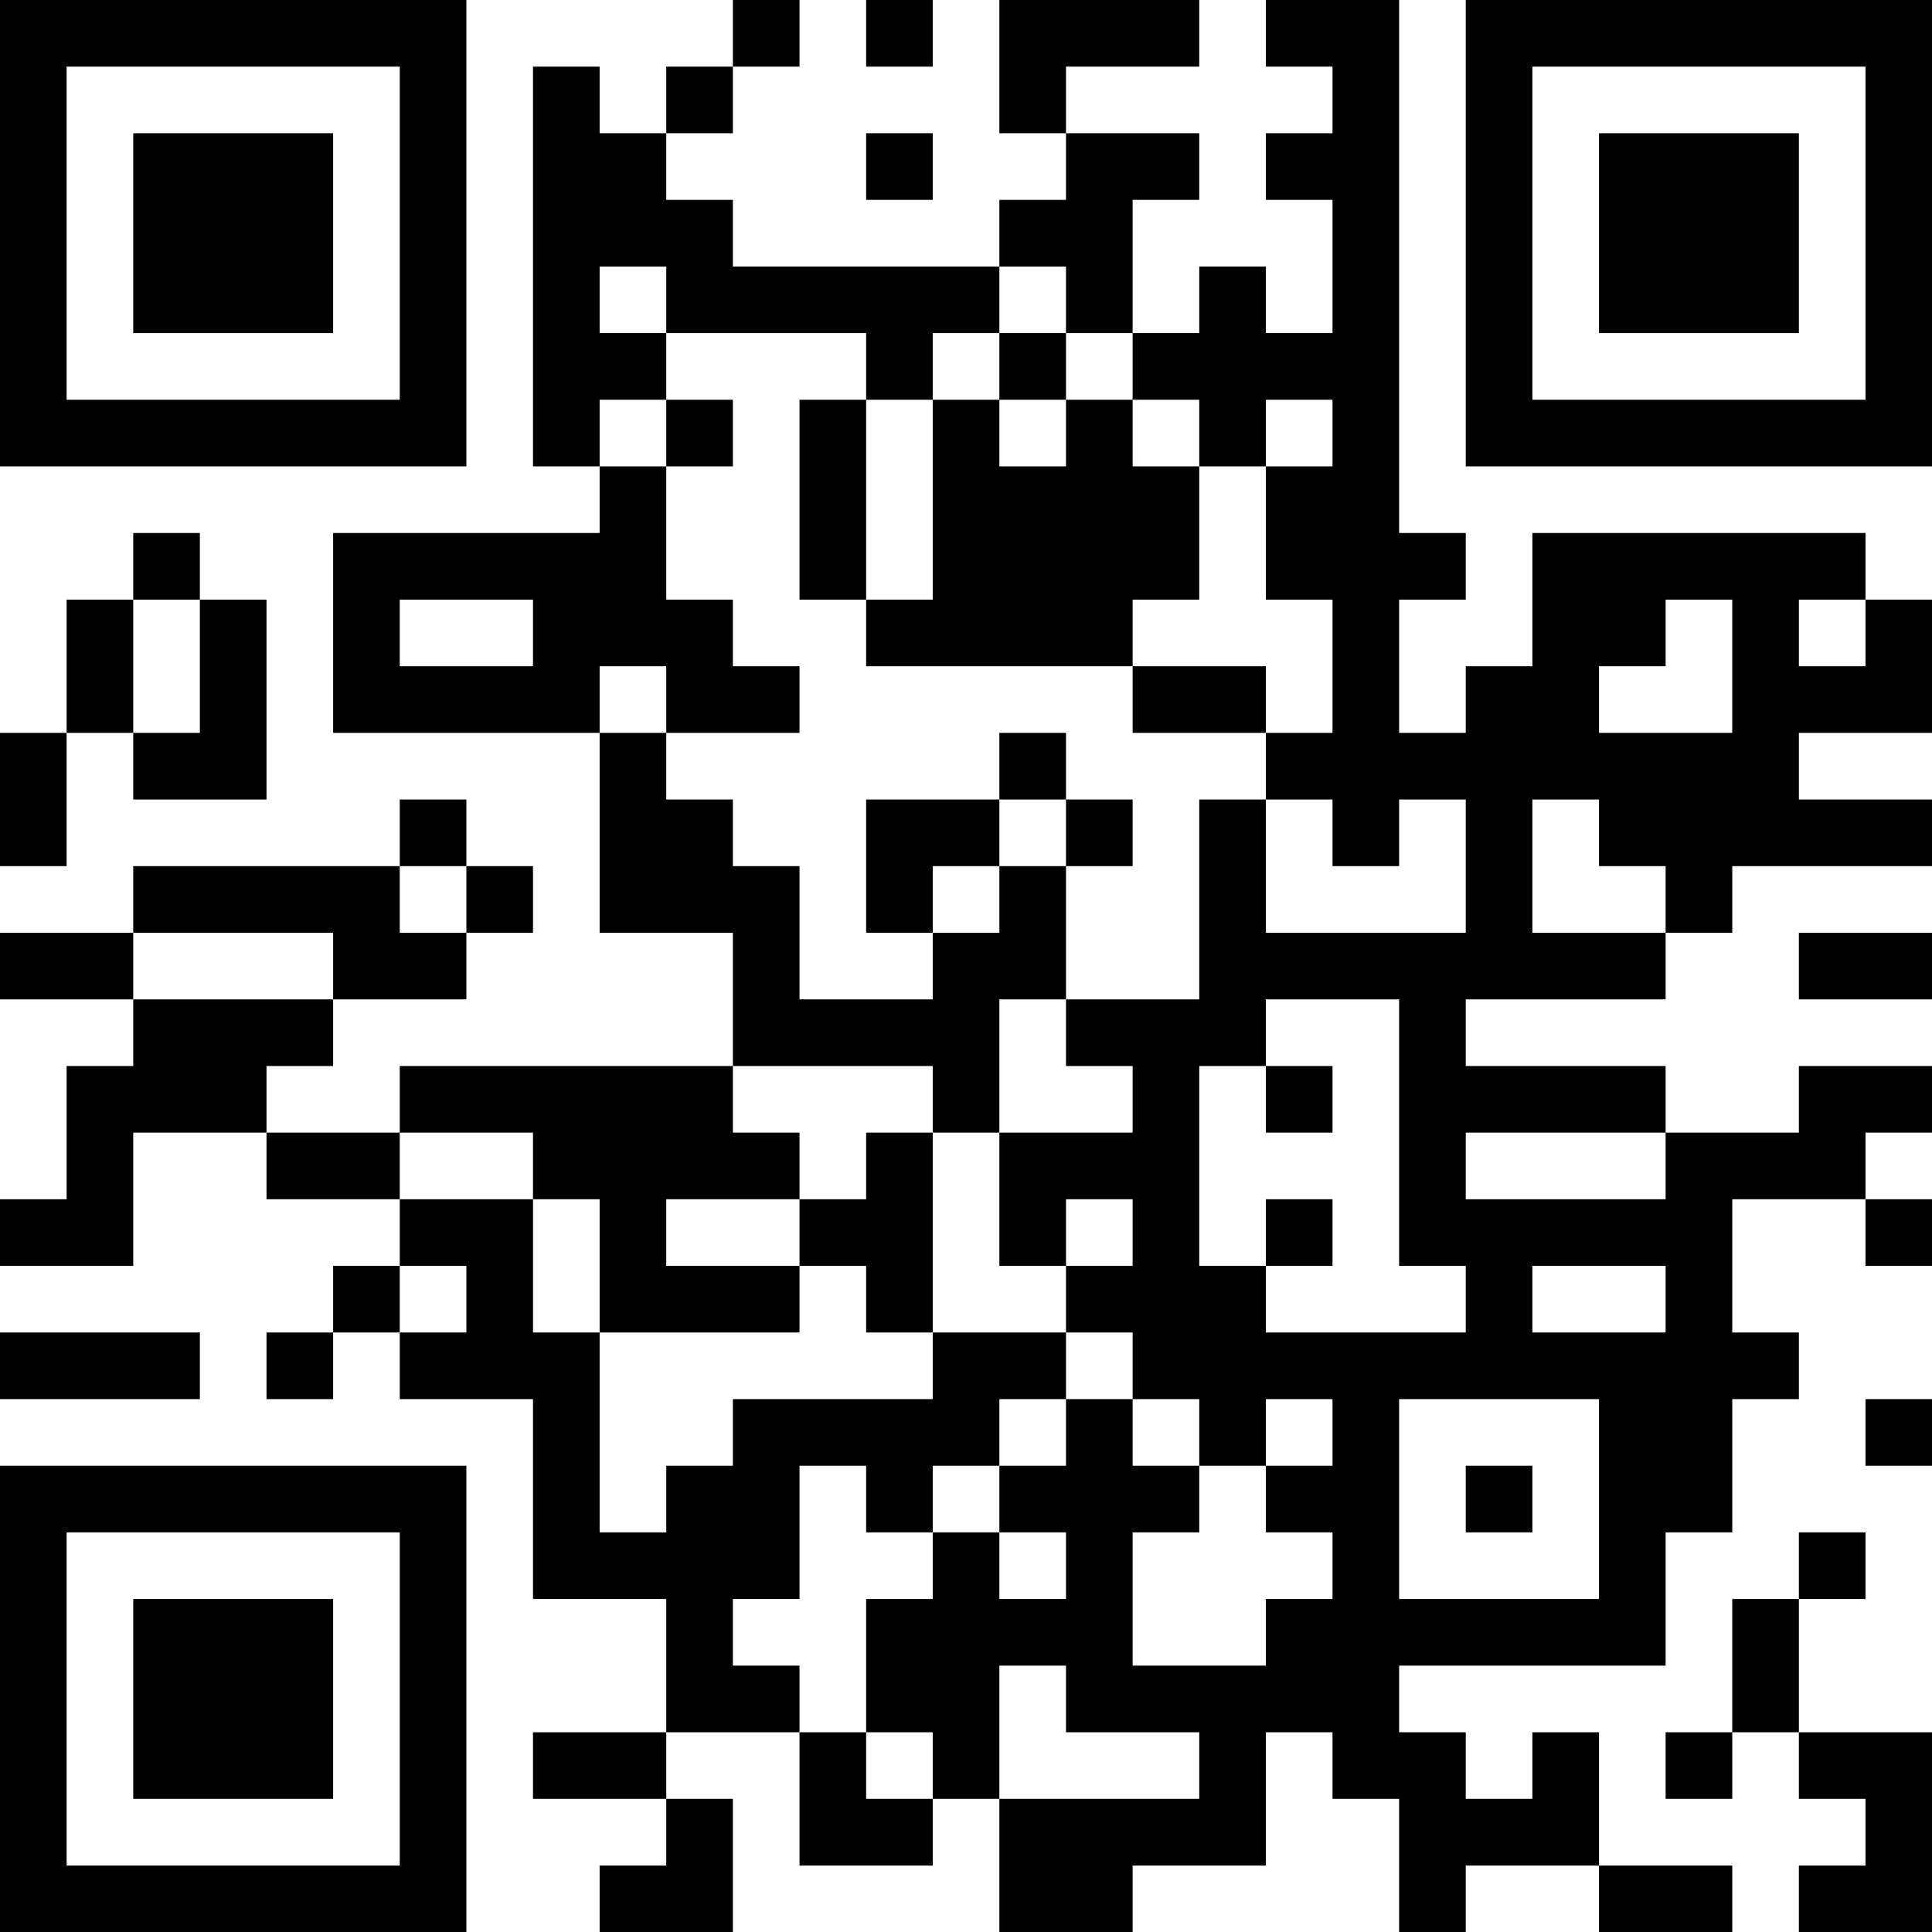 <?xml version="1.0" encoding="UTF-8"?>
<svg xmlns="http://www.w3.org/2000/svg" version="1.1" width="200" height="200" viewBox="0 0 200 200"><rect x="0" y="0" width="200" height="200" fill="#ffffff"/><g transform="scale(6.897)"><g transform="translate(0,0)"><path fill-rule="evenodd" d="M11 0L11 1L10 1L10 2L9 2L9 1L8 1L8 7L9 7L9 8L5 8L5 11L9 11L9 14L11 14L11 16L6 16L6 17L4 17L4 16L5 16L5 15L7 15L7 14L8 14L8 13L7 13L7 12L6 12L6 13L2 13L2 14L0 14L0 15L2 15L2 16L1 16L1 18L0 18L0 19L2 19L2 17L4 17L4 18L6 18L6 19L5 19L5 20L4 20L4 21L5 21L5 20L6 20L6 21L8 21L8 24L10 24L10 26L8 26L8 27L10 27L10 28L9 28L9 29L11 29L11 27L10 27L10 26L12 26L12 28L14 28L14 27L15 27L15 29L17 29L17 28L19 28L19 26L20 26L20 27L21 27L21 29L22 29L22 28L24 28L24 29L26 29L26 28L24 28L24 26L23 26L23 27L22 27L22 26L21 26L21 25L25 25L25 23L26 23L26 21L27 21L27 20L26 20L26 18L28 18L28 19L29 19L29 18L28 18L28 17L29 17L29 16L27 16L27 17L25 17L25 16L22 16L22 15L25 15L25 14L26 14L26 13L29 13L29 12L27 12L27 11L29 11L29 9L28 9L28 8L23 8L23 10L22 10L22 11L21 11L21 9L22 9L22 8L21 8L21 0L19 0L19 1L20 1L20 2L19 2L19 3L20 3L20 5L19 5L19 4L18 4L18 5L17 5L17 3L18 3L18 2L16 2L16 1L18 1L18 0L15 0L15 2L16 2L16 3L15 3L15 4L11 4L11 3L10 3L10 2L11 2L11 1L12 1L12 0ZM13 0L13 1L14 1L14 0ZM13 2L13 3L14 3L14 2ZM9 4L9 5L10 5L10 6L9 6L9 7L10 7L10 9L11 9L11 10L12 10L12 11L10 11L10 10L9 10L9 11L10 11L10 12L11 12L11 13L12 13L12 15L14 15L14 14L15 14L15 13L16 13L16 15L15 15L15 17L14 17L14 16L11 16L11 17L12 17L12 18L10 18L10 19L12 19L12 20L9 20L9 18L8 18L8 17L6 17L6 18L8 18L8 20L9 20L9 23L10 23L10 22L11 22L11 21L14 21L14 20L16 20L16 21L15 21L15 22L14 22L14 23L13 23L13 22L12 22L12 24L11 24L11 25L12 25L12 26L13 26L13 27L14 27L14 26L13 26L13 24L14 24L14 23L15 23L15 24L16 24L16 23L15 23L15 22L16 22L16 21L17 21L17 22L18 22L18 23L17 23L17 25L19 25L19 24L20 24L20 23L19 23L19 22L20 22L20 21L19 21L19 22L18 22L18 21L17 21L17 20L16 20L16 19L17 19L17 18L16 18L16 19L15 19L15 17L17 17L17 16L16 16L16 15L18 15L18 12L19 12L19 14L22 14L22 12L21 12L21 13L20 13L20 12L19 12L19 11L20 11L20 9L19 9L19 7L20 7L20 6L19 6L19 7L18 7L18 6L17 6L17 5L16 5L16 4L15 4L15 5L14 5L14 6L13 6L13 5L10 5L10 4ZM15 5L15 6L14 6L14 9L13 9L13 6L12 6L12 9L13 9L13 10L17 10L17 11L19 11L19 10L17 10L17 9L18 9L18 7L17 7L17 6L16 6L16 5ZM10 6L10 7L11 7L11 6ZM15 6L15 7L16 7L16 6ZM2 8L2 9L1 9L1 11L0 11L0 13L1 13L1 11L2 11L2 12L4 12L4 9L3 9L3 8ZM2 9L2 11L3 11L3 9ZM6 9L6 10L8 10L8 9ZM25 9L25 10L24 10L24 11L26 11L26 9ZM27 9L27 10L28 10L28 9ZM15 11L15 12L13 12L13 14L14 14L14 13L15 13L15 12L16 12L16 13L17 13L17 12L16 12L16 11ZM23 12L23 14L25 14L25 13L24 13L24 12ZM6 13L6 14L7 14L7 13ZM2 14L2 15L5 15L5 14ZM27 14L27 15L29 15L29 14ZM19 15L19 16L18 16L18 19L19 19L19 20L22 20L22 19L21 19L21 15ZM19 16L19 17L20 17L20 16ZM13 17L13 18L12 18L12 19L13 19L13 20L14 20L14 17ZM22 17L22 18L25 18L25 17ZM19 18L19 19L20 19L20 18ZM6 19L6 20L7 20L7 19ZM23 19L23 20L25 20L25 19ZM0 20L0 21L3 21L3 20ZM21 21L21 24L24 24L24 21ZM28 21L28 22L29 22L29 21ZM22 22L22 23L23 23L23 22ZM27 23L27 24L26 24L26 26L25 26L25 27L26 27L26 26L27 26L27 27L28 27L28 28L27 28L27 29L29 29L29 26L27 26L27 24L28 24L28 23ZM15 25L15 27L18 27L18 26L16 26L16 25ZM0 0L0 7L7 7L7 0ZM1 1L1 6L6 6L6 1ZM2 2L2 5L5 5L5 2ZM22 0L22 7L29 7L29 0ZM23 1L23 6L28 6L28 1ZM24 2L24 5L27 5L27 2ZM0 22L0 29L7 29L7 22ZM1 23L1 28L6 28L6 23ZM2 24L2 27L5 27L5 24Z" fill="#000000"/></g></g></svg>
